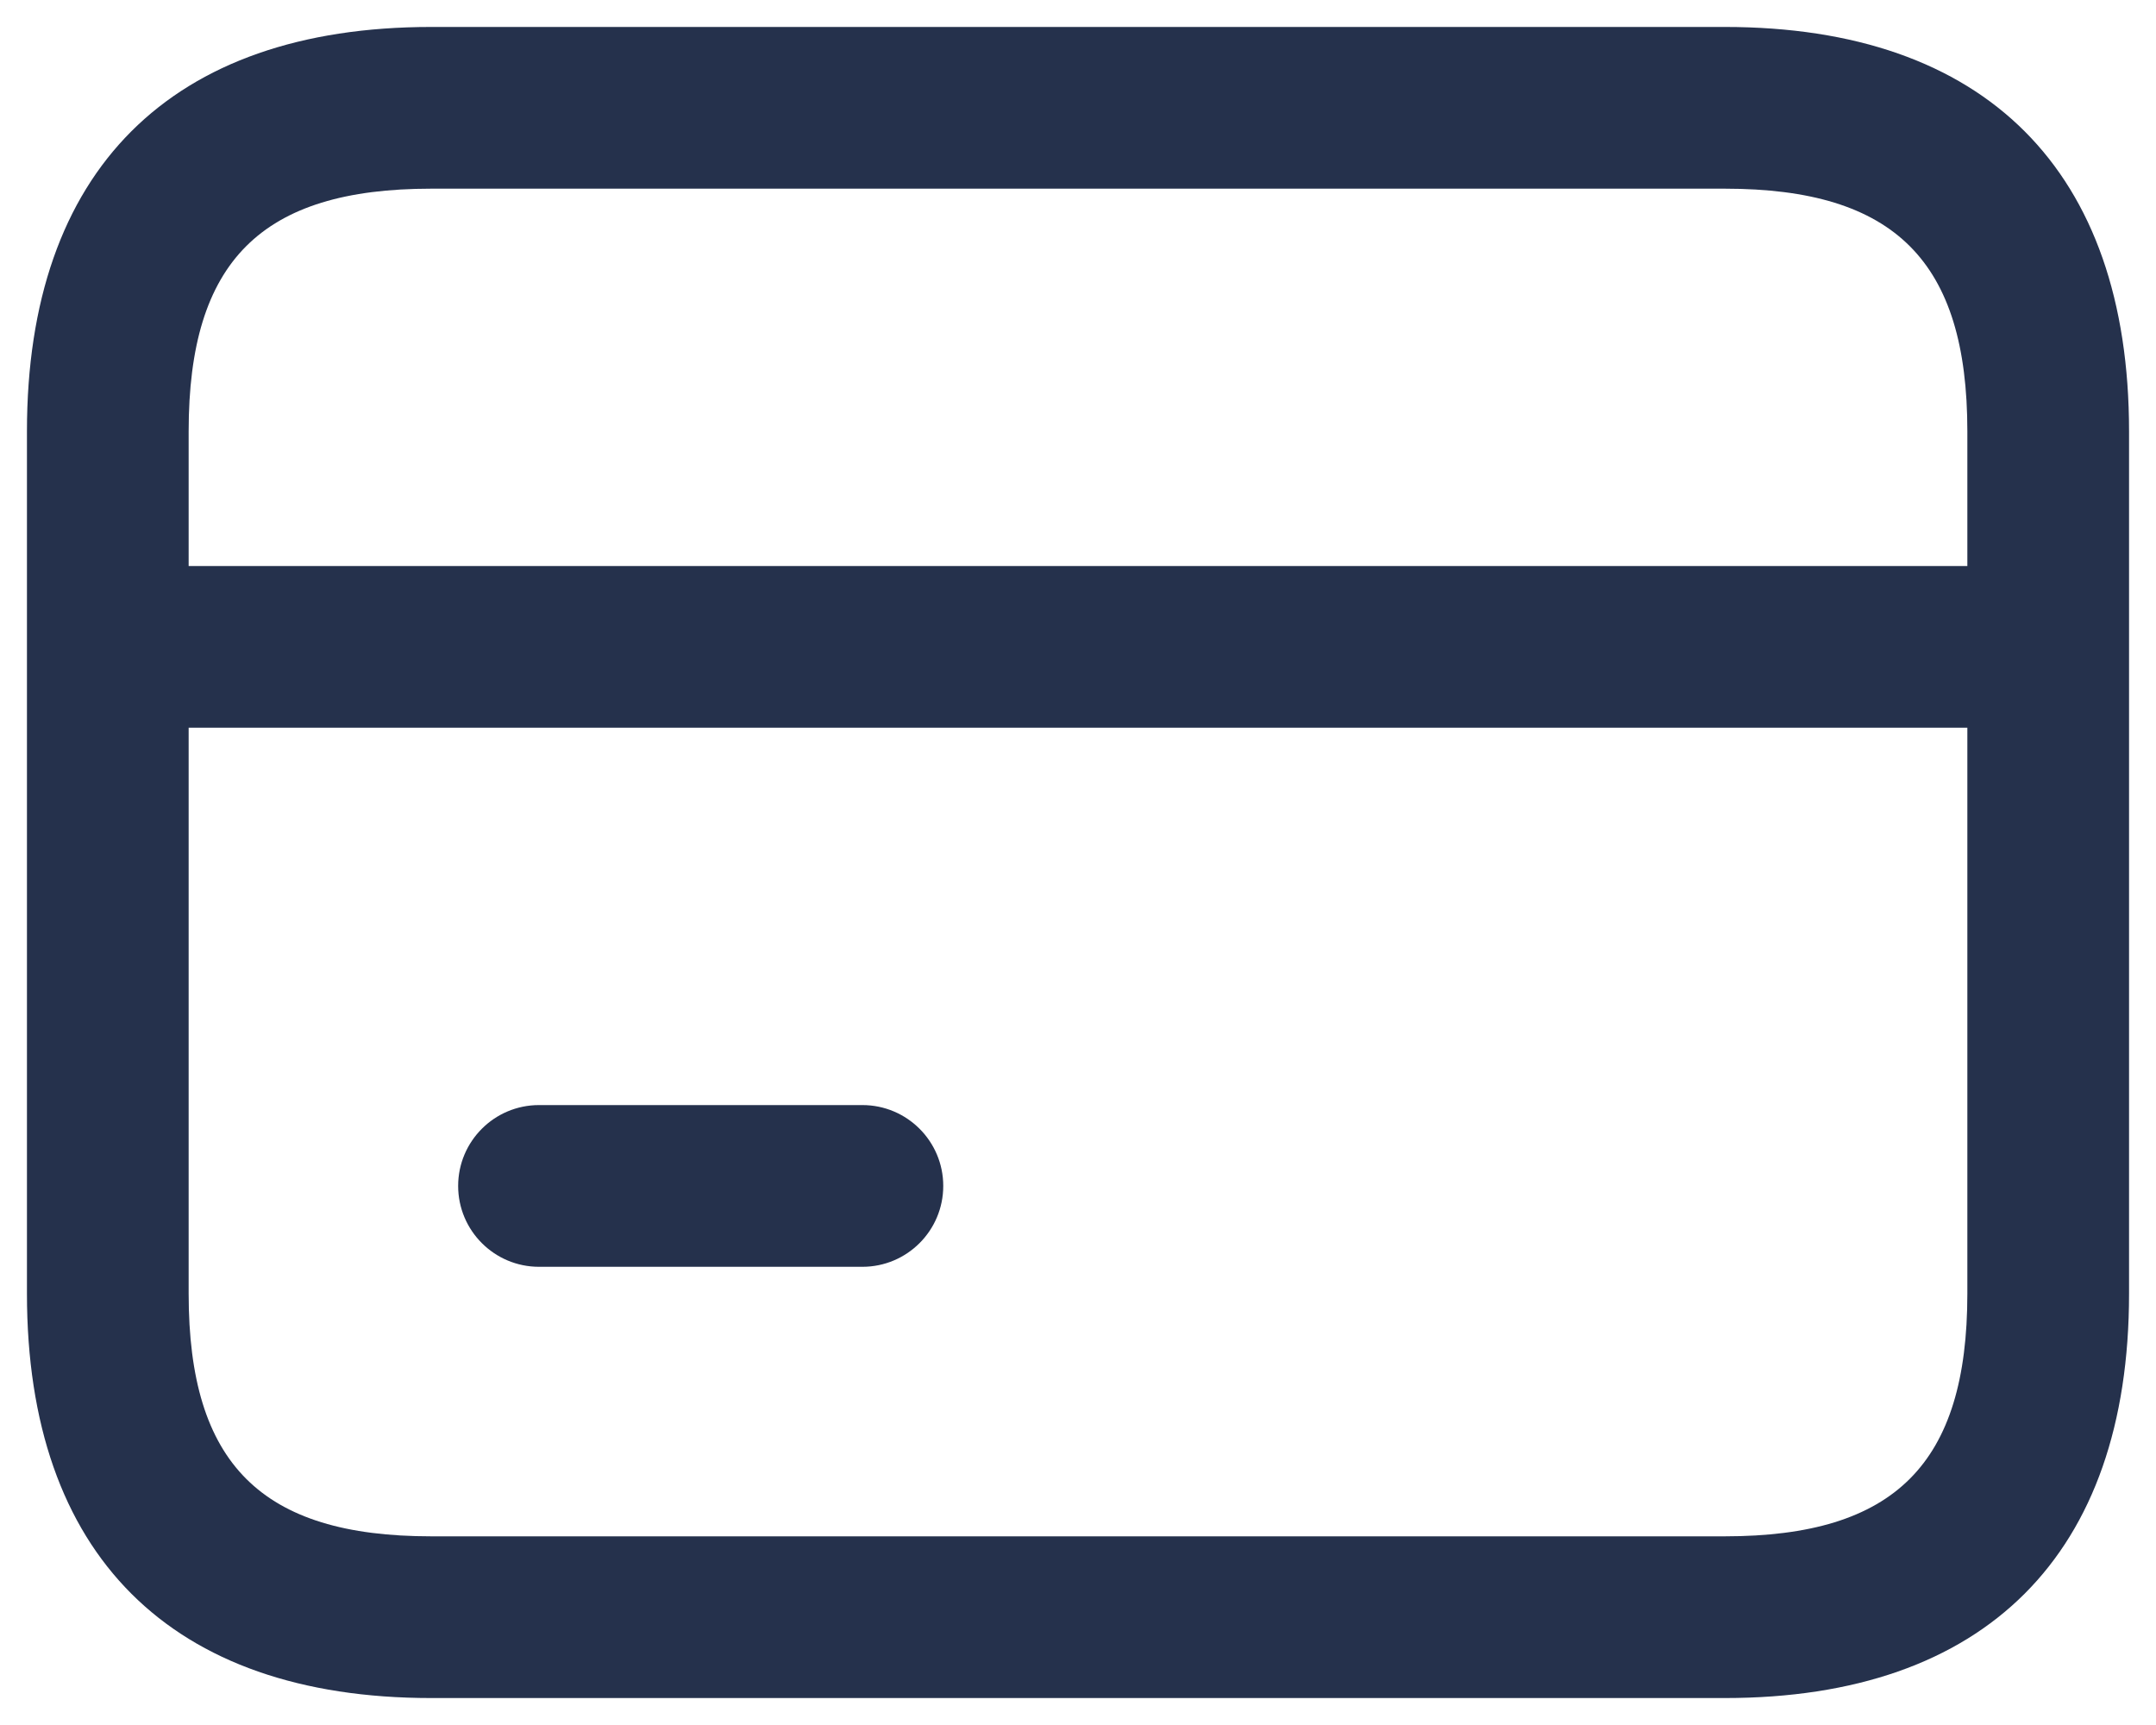 <svg width="20" height="16" viewBox="0 0 20 16" fill="none" xmlns="http://www.w3.org/2000/svg">
<path d="M16 0.25H4C1.582 0.25 0.25 1.582 0.25 4V12C0.25 14.418 1.582 15.75 4 15.75H16C18.418 15.75 19.75 14.418 19.75 12V4C19.75 1.582 18.418 0.25 16 0.25ZM18.25 12C18.25 13.577 17.577 14.25 16 14.25H4C2.423 14.25 1.75 13.577 1.75 12V6.75H18.25V12ZM18.25 5.25H1.75V4C1.75 2.423 2.423 1.75 4 1.75H16C17.577 1.75 18.25 2.423 18.25 4V5.25ZM4.25 11C4.25 10.586 4.586 10.25 5 10.25H8C8.414 10.25 8.75 10.586 8.75 11C8.75 11.414 8.414 11.75 8 11.75H5C4.586 11.75 4.25 11.414 4.25 11Z" fill="#25314C"/>
</svg>
